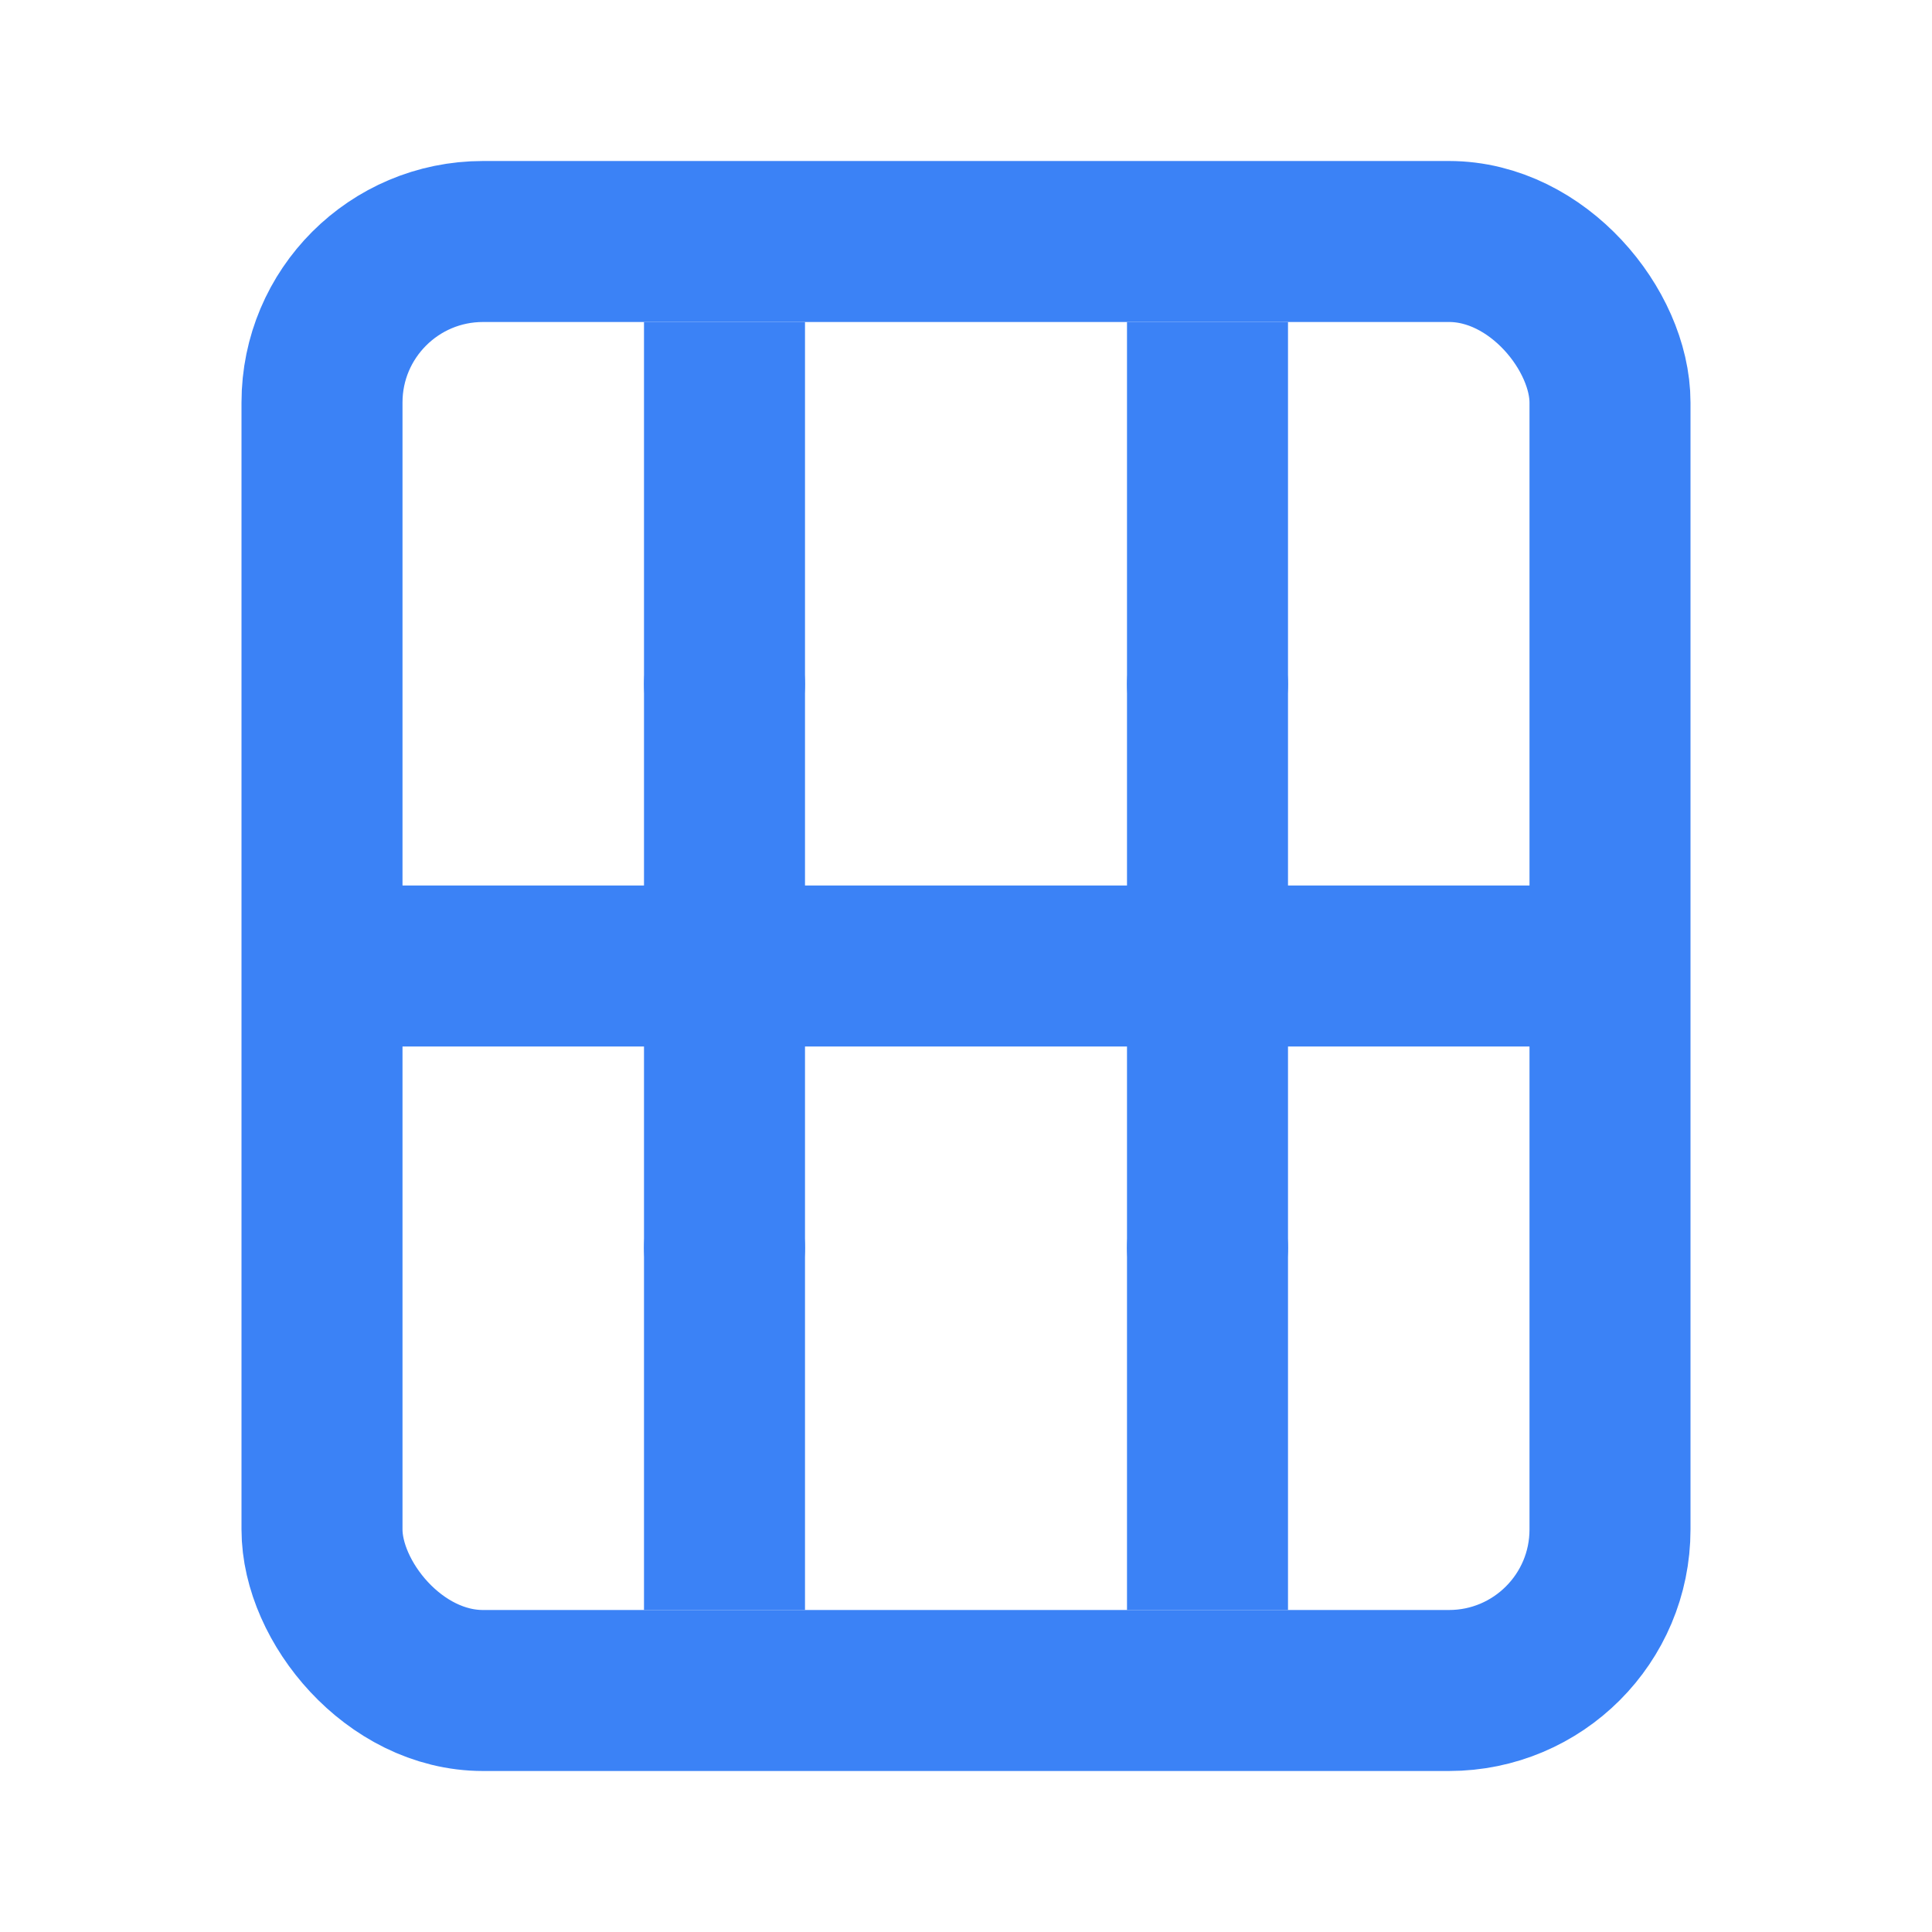 <svg width="24" height="24" viewBox="0 0 24 24" fill="none" xmlns="http://www.w3.org/2000/svg">
  <path d="M10 8.5C10 9.052 9.552 9.5 9 9.5C8.448 9.5 8 9.052 8 8.5C8 7.948 8.448 7.5 9 7.5C9.552 7.5 10 7.948 10 8.5Z" fill="#3b82f6"/>
  <path d="M16 8.5C16 9.052 15.552 9.5 15 9.5C14.448 9.5 14 9.052 14 8.5C14 7.948 14.448 7.5 15 7.5C15.552 7.5 16 7.948 16 8.5Z" fill="#3b82f6"/>
  <path d="M10 15.5C10 16.052 9.552 16.5 9 16.5C8.448 16.5 8 16.052 8 15.5C8 14.948 8.448 14.5 9 14.5C9.552 14.5 10 14.948 10 15.5Z" fill="#3b82f6"/>
  <path d="M16 15.5C16 16.052 15.552 16.5 15 16.5C14.448 16.5 14 16.052 14 15.5C14 14.948 14.448 14.5 15 14.5C15.552 14.5 16 14.948 16 15.5Z" fill="#3b82f6"/>
  <rect x="4" y="3" width="16" height="18" rx="2" stroke="#3b82f6" stroke-width="2"/>
  <line x1="9" y1="4" x2="9" y2="20" stroke="#3b82f6" stroke-width="2"/>
  <line x1="15" y1="4" x2="15" y2="20" stroke="#3b82f6" stroke-width="2"/>
  <line x1="4" y1="12" x2="20" y2="12" stroke="#3b82f6" stroke-width="2"/>
</svg> 